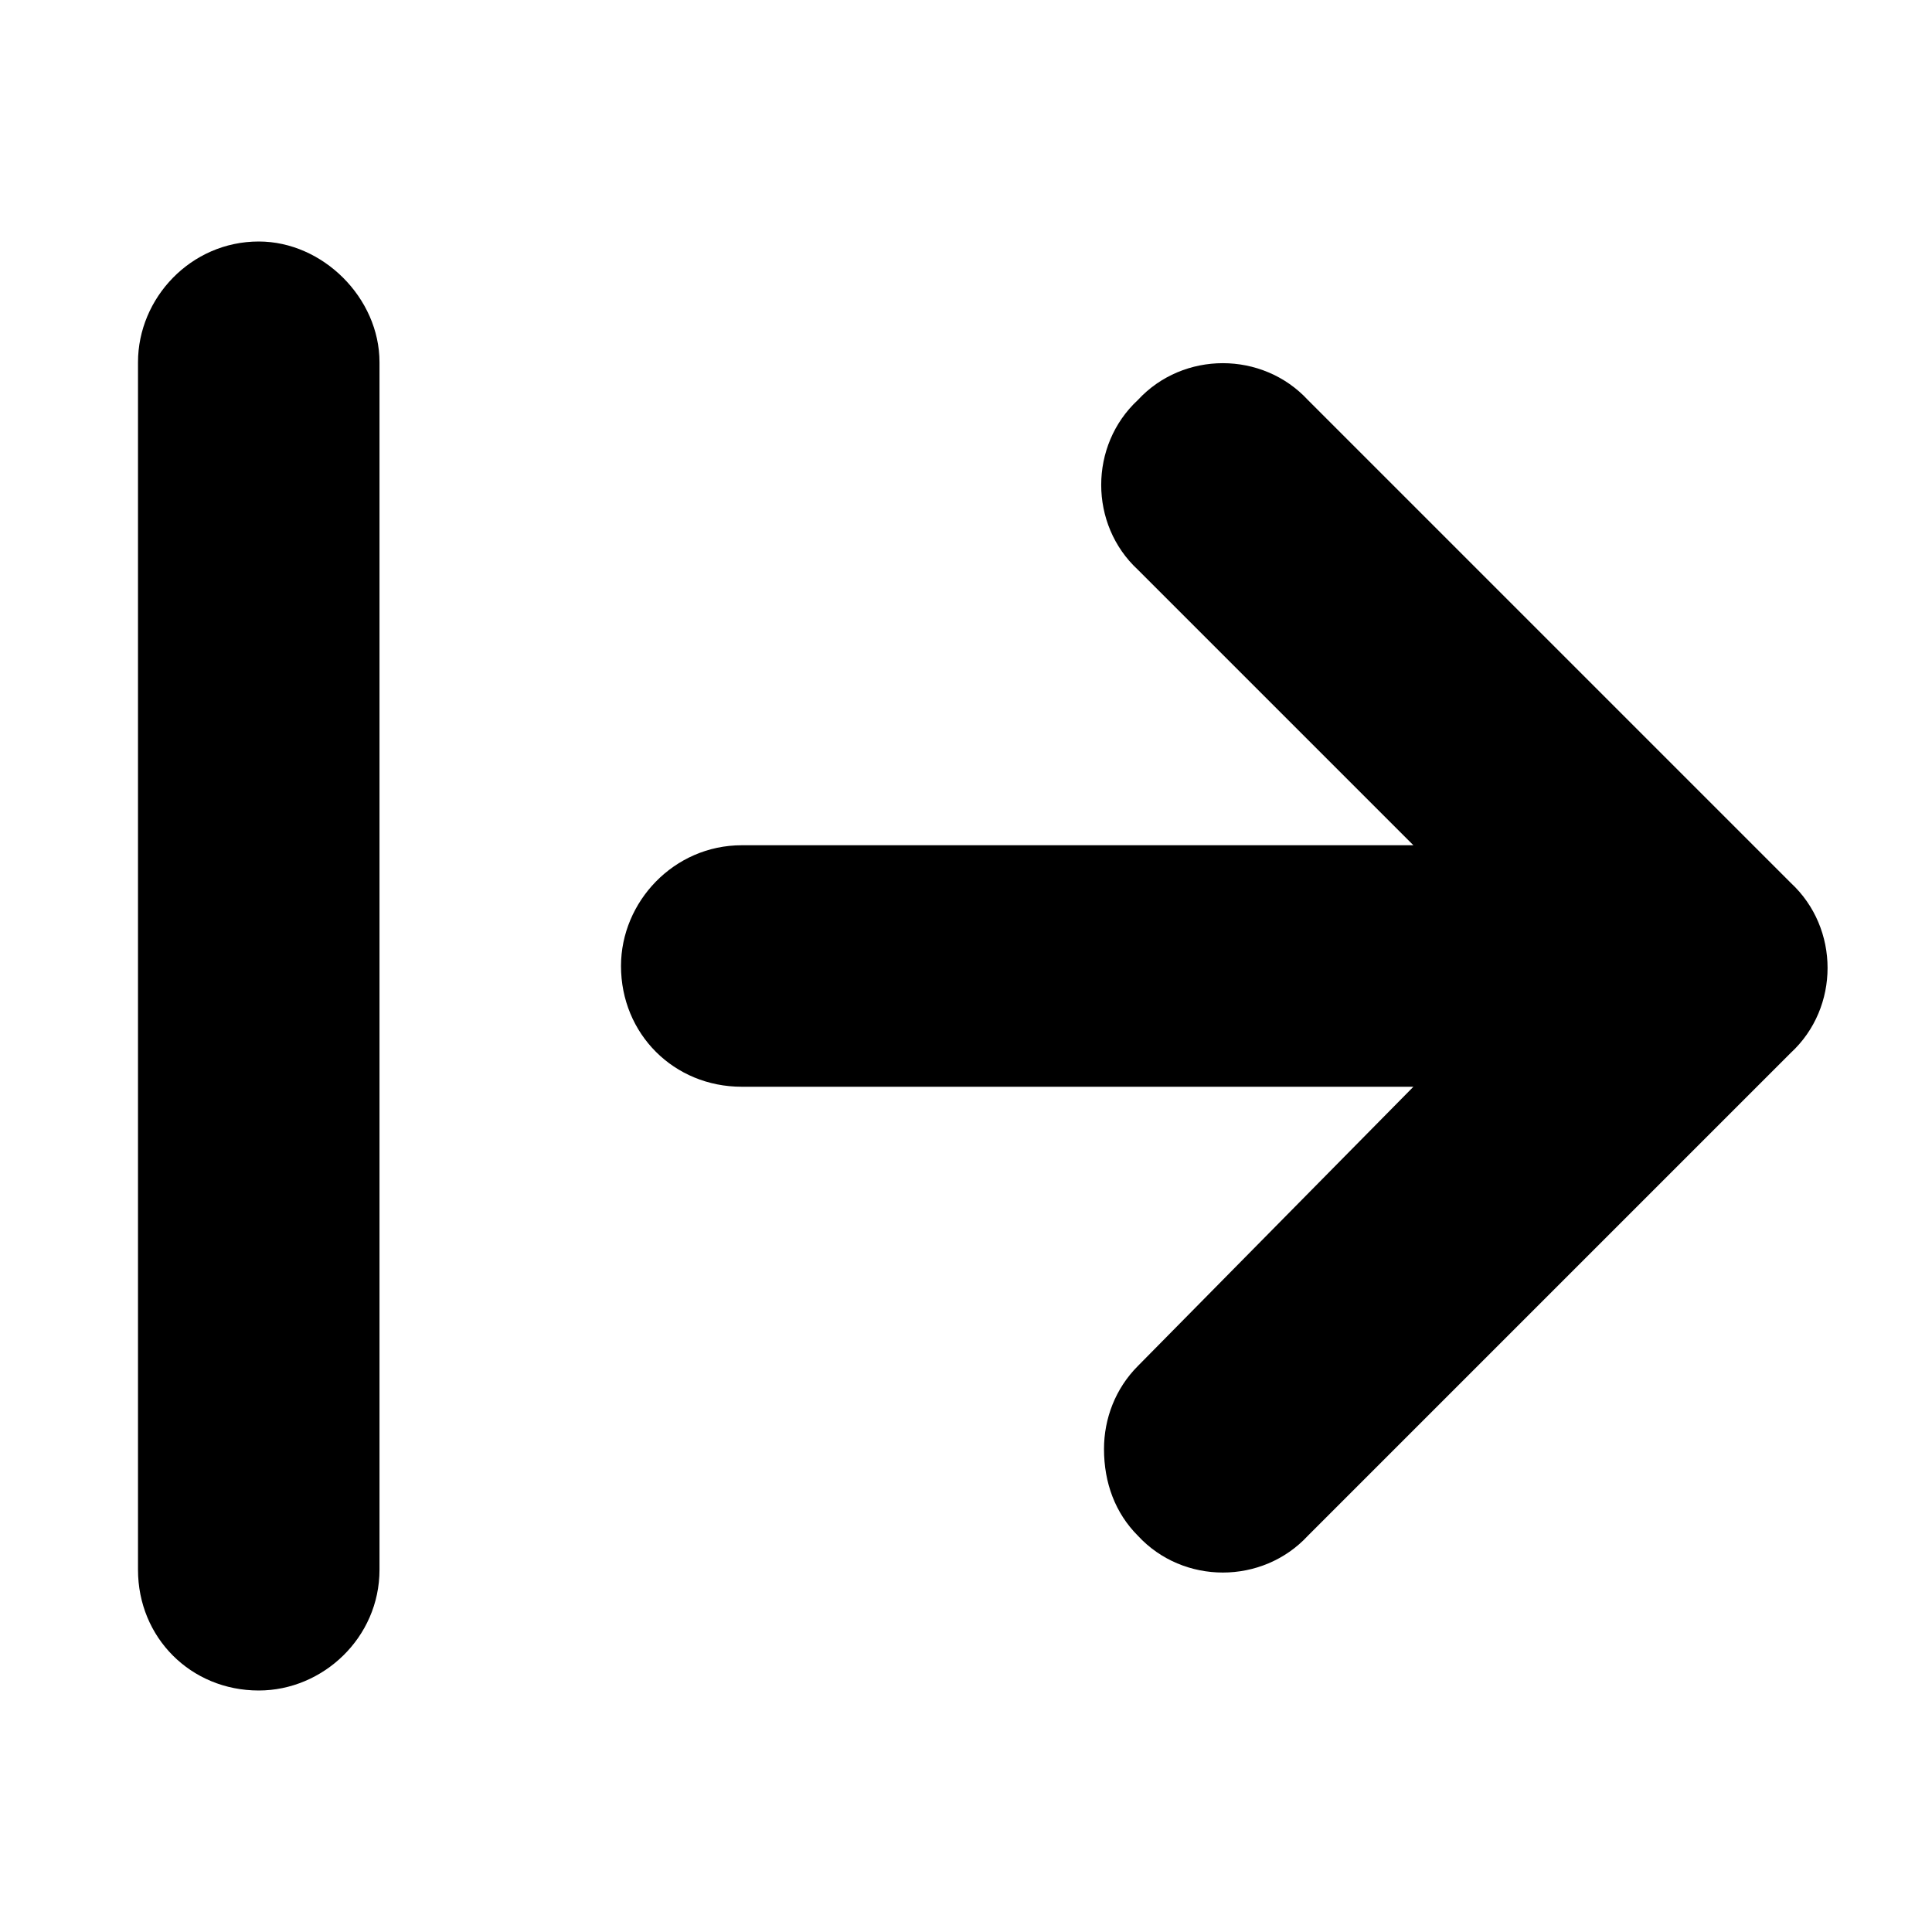 <svg width="14" height="14" viewBox="0 0 14 14" fill="none" xmlns="http://www.w3.org/2000/svg">
<g id="Go Back_icon">
<path id="Icon" d="M8.246 4.129C7.891 3.801 7.891 3.227 8.246 2.898C8.574 2.543 9.148 2.543 9.477 2.898L12.977 6.398C13.332 6.727 13.332 7.301 12.977 7.629L9.477 11.129C9.148 11.484 8.574 11.484 8.246 11.129C8.082 10.965 8 10.746 8 10.5C8 10.281 8.082 10.062 8.246 9.898L10.242 7.875H5.375C4.883 7.875 4.5 7.492 4.5 7C4.5 6.535 4.883 6.125 5.375 6.125H10.242L8.246 4.129ZM2.75 11.375C2.75 11.867 2.34 12.25 1.875 12.25C1.383 12.25 1 11.867 1 11.375V2.625C1 2.16 1.383 1.75 1.875 1.75C2.34 1.75 2.75 2.16 2.75 2.625V11.375Z" fill="currentColor"/>
</g>
</svg>
